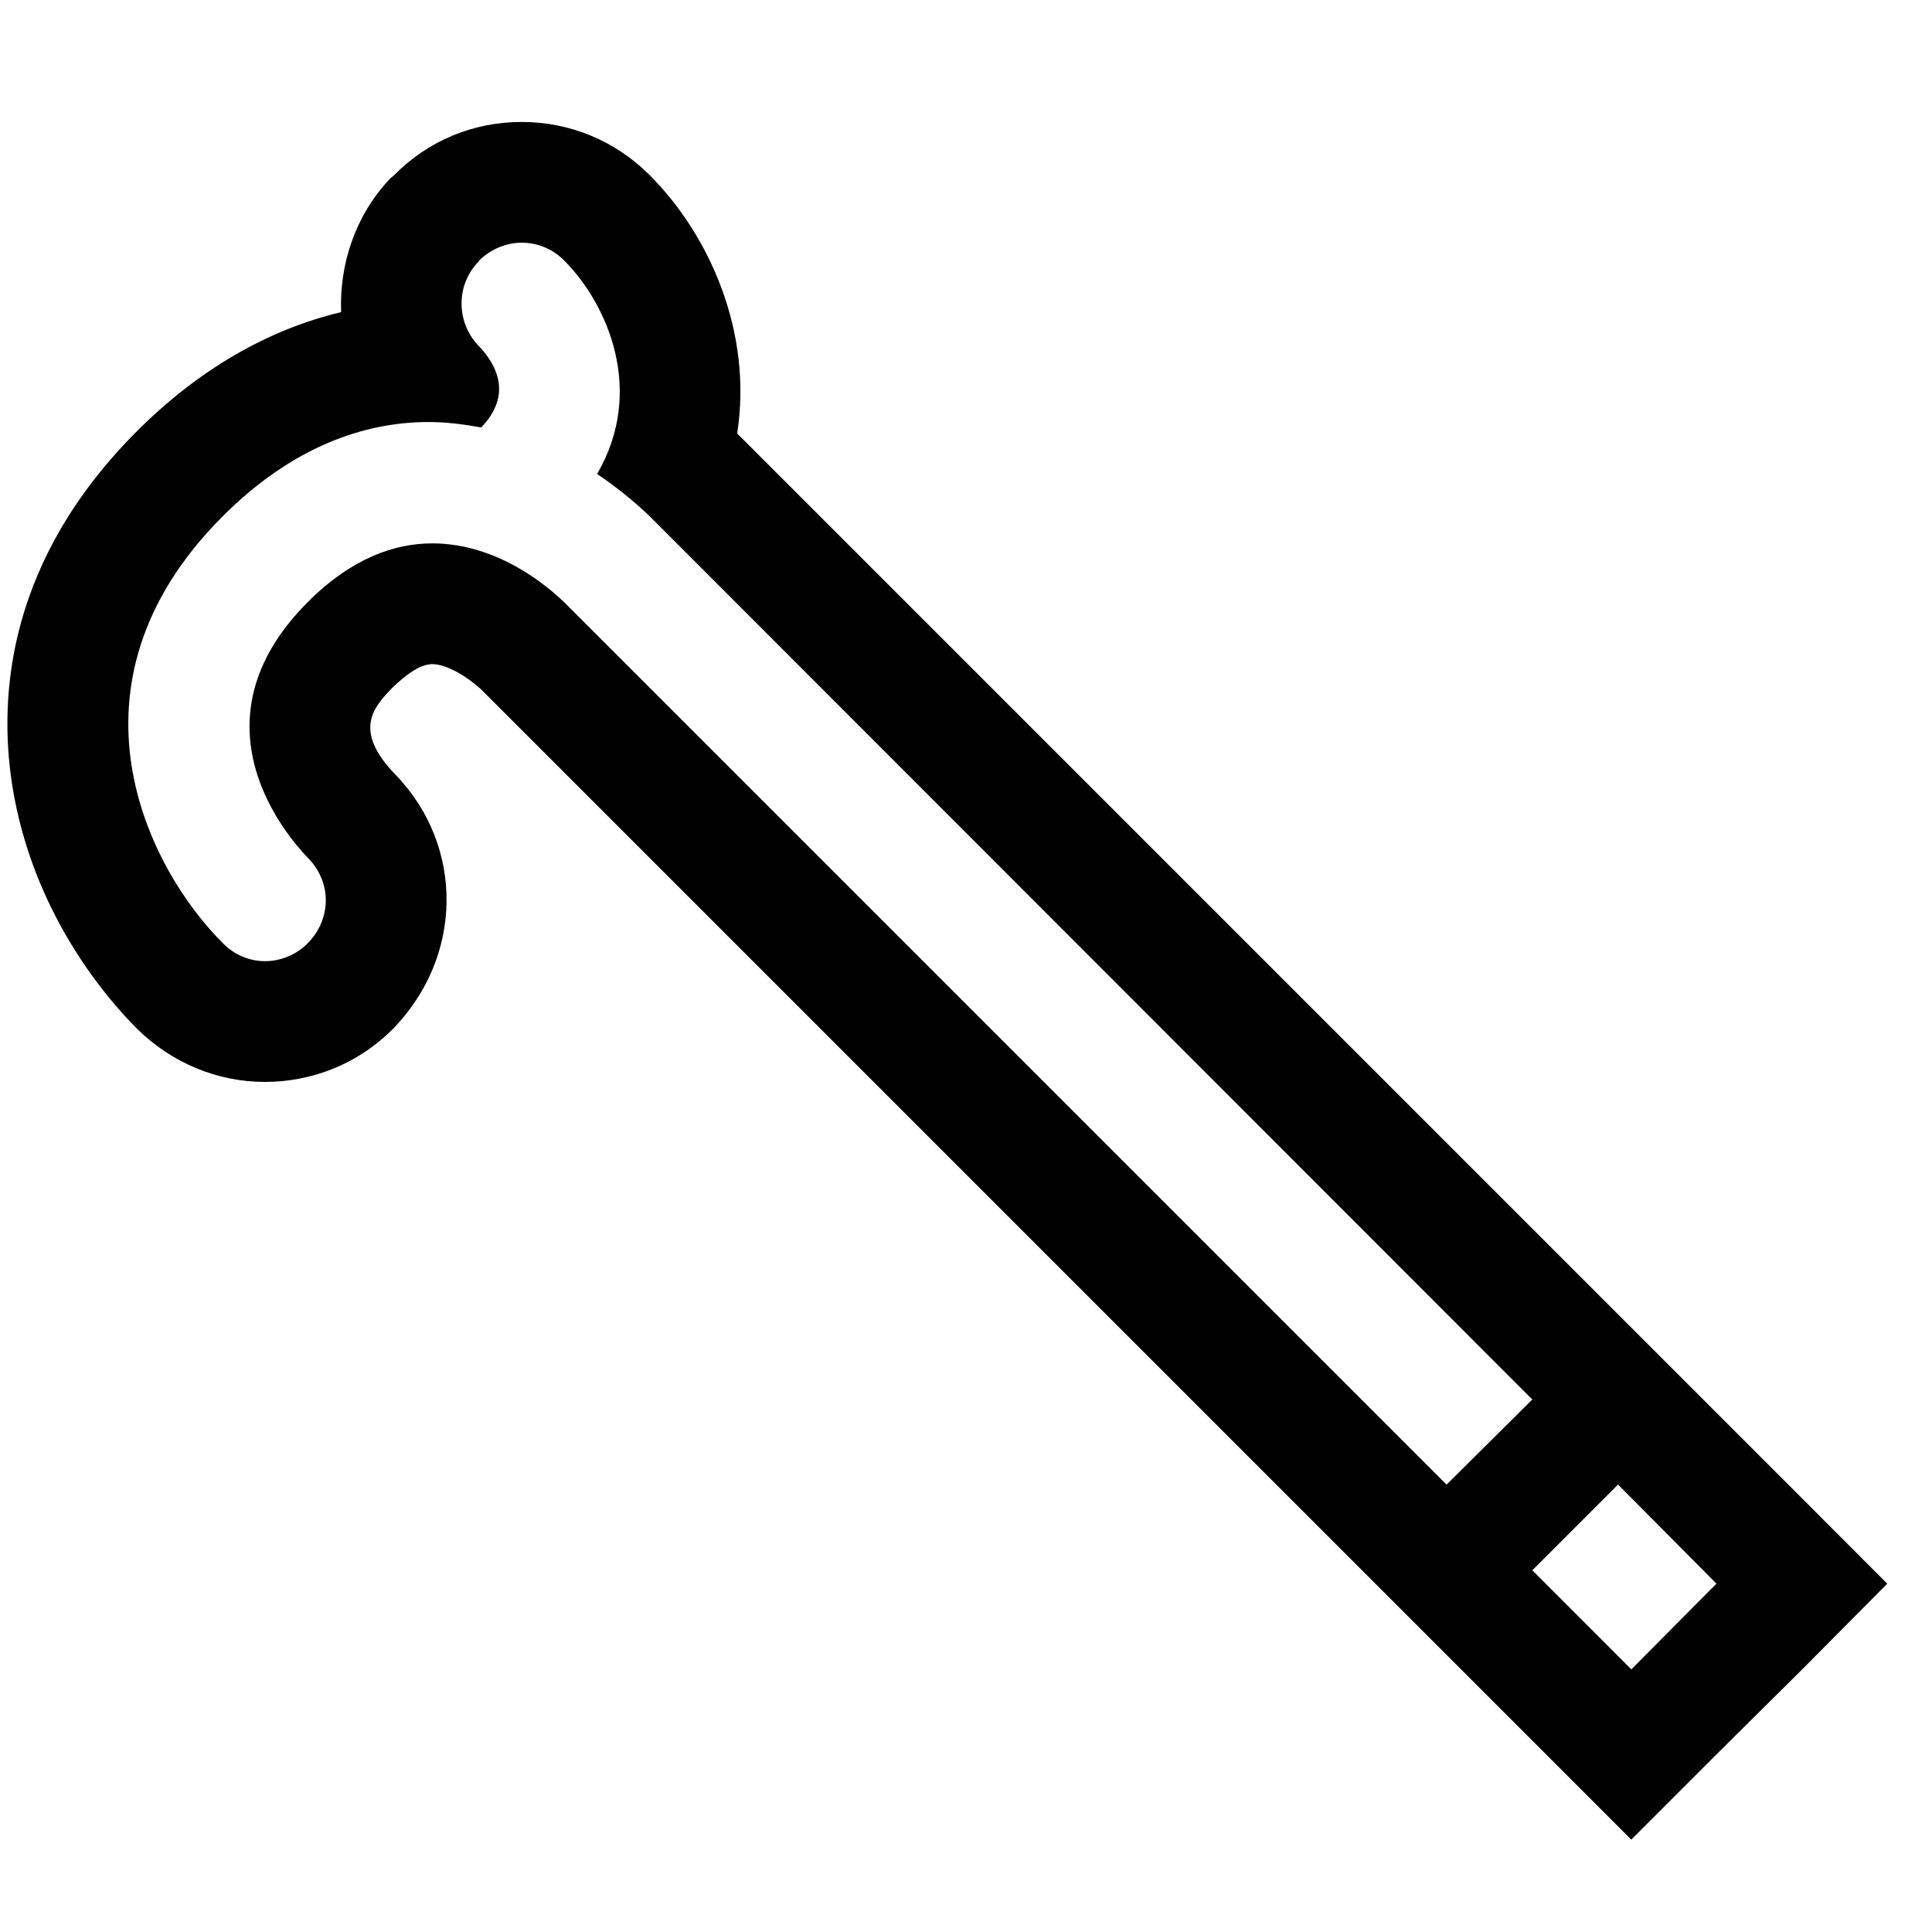 <?xml version="1.0" encoding="utf-8"?>
<!-- Generator: Adobe Illustrator 16.0.0, SVG Export Plug-In . SVG Version: 6.00 Build 0)  -->
<!DOCTYPE svg PUBLIC "-//W3C//DTD SVG 1.1//EN" "http://www.w3.org/Graphics/SVG/1.1/DTD/svg11.dtd">
<svg xmlns="http://www.w3.org/2000/svg" xmlns:xlink="http://www.w3.org/1999/xlink" version="1.1" id="Capa_1" x="0px" y="0px" width="32px" height="32px" viewBox="0 0 32 32" enable-background="new 0 0 32 32" xml:space="preserve">
<g>
	<g>
		<path d="M29.85,24.82L12.21,7.18c0.26-1.68-0.46-3.29-1.45-4.28c-0.57-0.57-1.32-0.88-2.12-0.88c-0.8,0-1.55,0.31-2.11,0.88    L6.47,2.95L6.45,2.97c-0.57,0.61-0.83,1.41-0.8,2.2C4.43,5.46,3.28,6.13,2.27,7.14c-2.13,2.13-2.3,4.36-2.07,5.85    c0.33,2.12,1.56,3.54,2.07,4.05c0.57,0.56,1.32,0.88,2.12,0.88c0.78,0,1.53-0.3,2.09-0.85c1.2-1.2,1.22-3.05,0.07-4.24    c-0.73-0.75-0.34-1.14-0.04-1.45C6.69,11.21,6.94,11,7.16,11c0.24,0,0.58,0.21,0.8,0.41L25.61,29.06l1.409,1.41l1.41-1.41    l1.42-1.409l1.41-1.42L29.85,24.82z M9.34,9.97C9.11,9.75,8.27,9,7.16,9C6.54,9,5.83,9.24,5.1,9.97    c-1.99,1.99-0.35,3.88,0.01,4.25c0.38,0.39,0.39,1-0.02,1.41c-0.19,0.19-0.45,0.29-0.7,0.29s-0.51-0.1-0.7-0.3    c-1.23-1.22-2.8-4.27,0-7.07C4.83,7.41,6.02,6.99,7.1,6.99c0.3,0,0.59,0.04,0.87,0.09c0.52-0.54,0.26-1.04-0.05-1.36    C7.55,5.33,7.55,4.7,7.94,4.32V4.31c0.2-0.19,0.45-0.29,0.7-0.29c0.26,0,0.51,0.1,0.7,0.29c0.73,0.73,1.35,2.17,0.55,3.54    c0.34,0.23,0.63,0.47,0.87,0.7l14.62,14.63l-1.42,1.41L9.34,9.97z M27.02,27.65l-1.64-1.641l1.42-1.42l1.63,1.641L27.02,27.65z"/>
	</g>
</g>
</svg>
